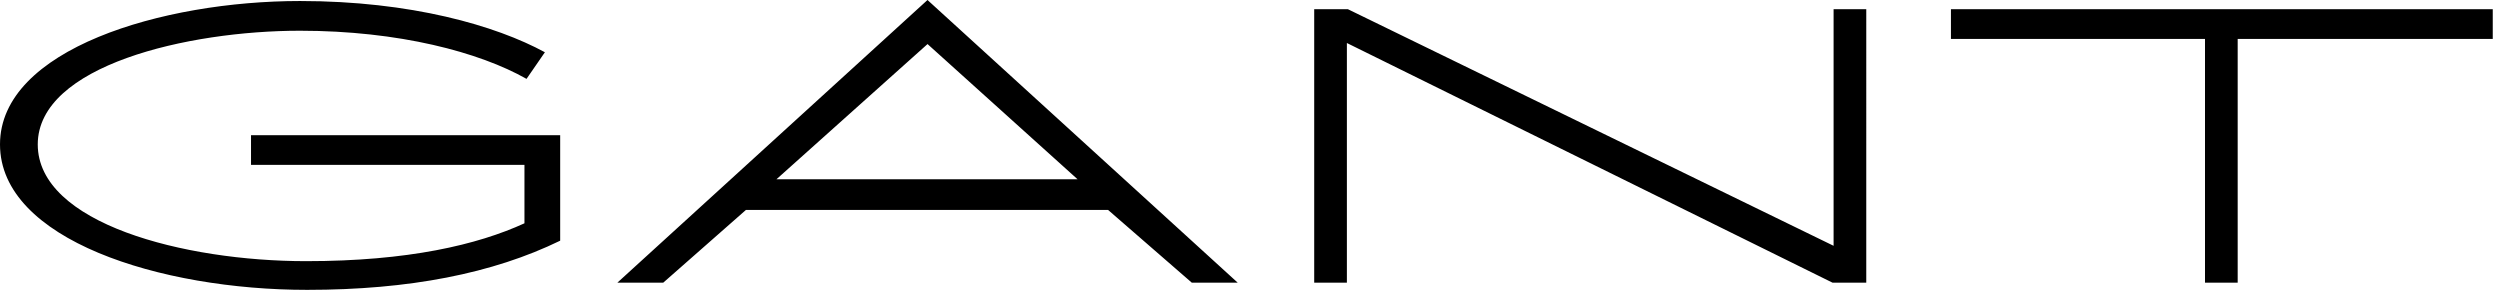 <svg width="69" height="8" fill="none" xmlns="http://www.w3.org/2000/svg"><path d="M50.607 6.784L37.202.254h-.93v7.548h.902V1.187l13.405 6.615h.93V.254h-.902v6.53zm3.239-6.53v.82h7.012v6.728h.902V1.074h7.04v-.82H53.846zM32.893 7.802h1.268L25.599 0l-8.56 7.802h1.266l2.282-2.007h9.997l2.31 2.007zM21.431 4.947L25.6 1.216l4.14 3.731h-8.308zM6.928 3.731v.82h7.547v1.612c-1.295.593-3.21 1.045-6.026 1.045-3.38 0-7.407-1.045-7.407-3.222S5.182.848 8.28.848c2.731 0 4.956.594 6.252 1.329l.507-.735C13.687.707 11.349.028 8.279.028 4.479.028 0 1.357 0 3.986 0 6.615 4.421 8 8.477 8c2.816 0 5.125-.452 6.984-1.357V3.731H6.928z" fill="#000"/></svg>